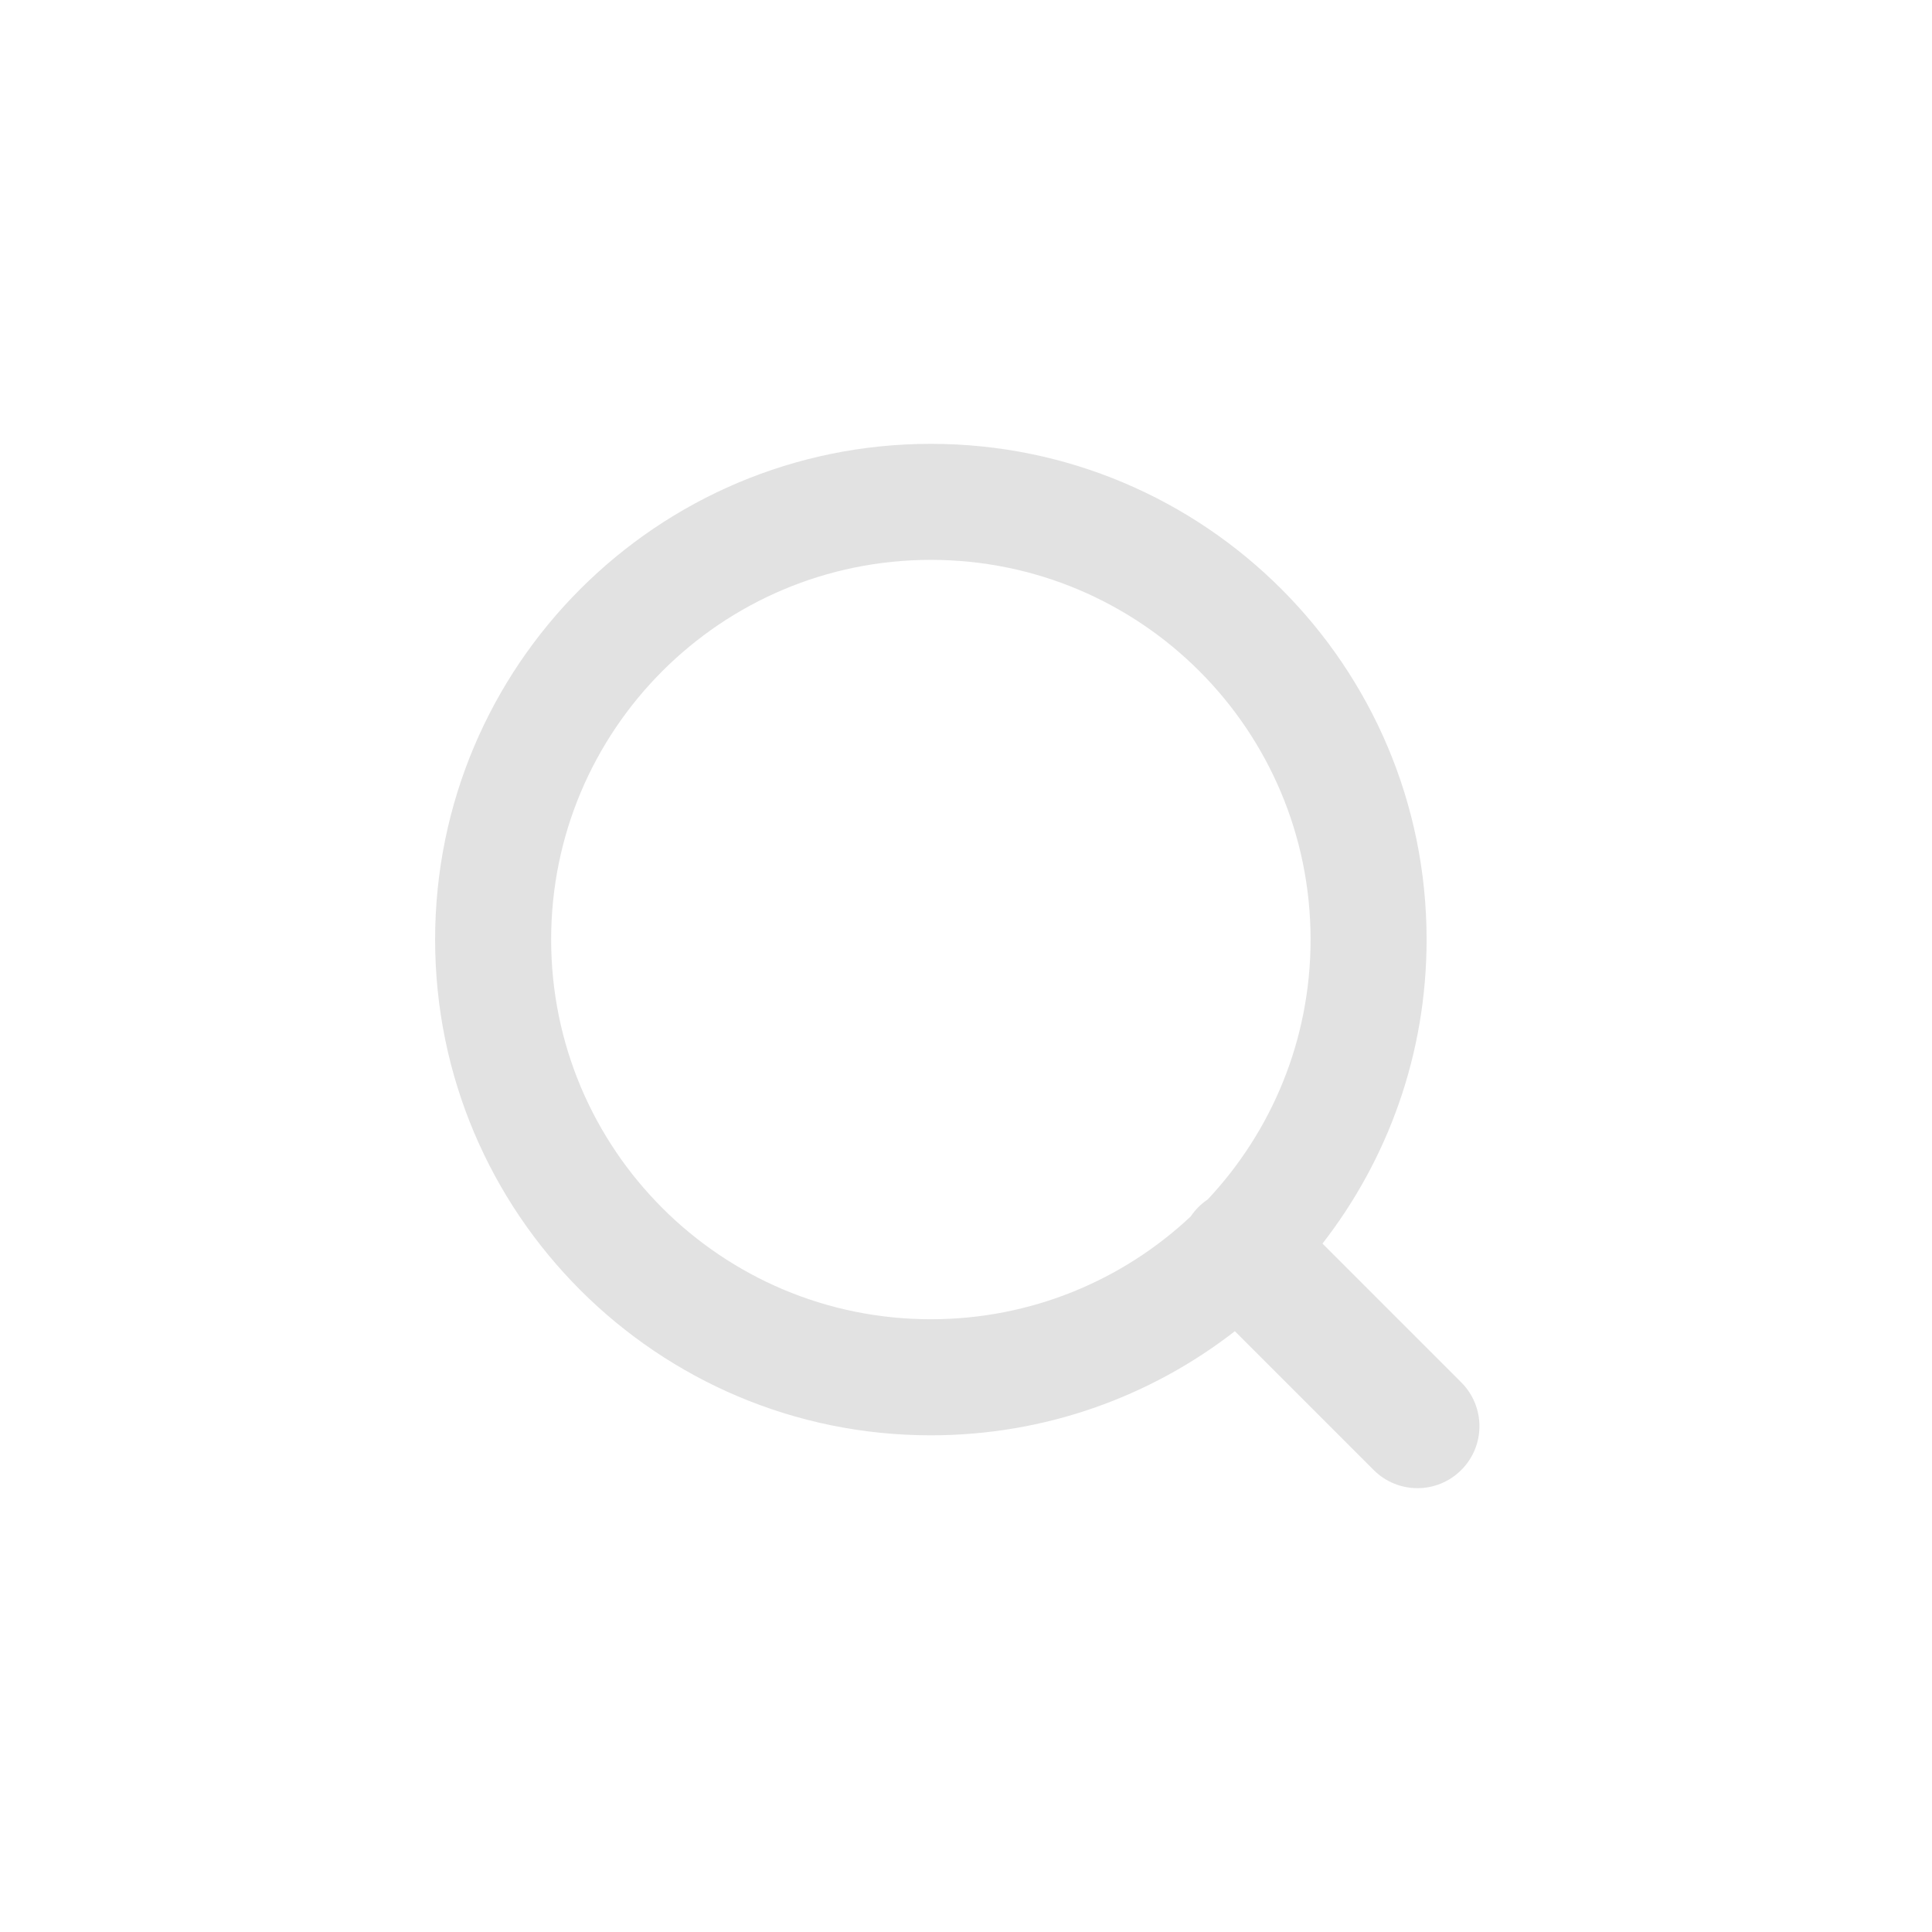 <svg width="37" height="37" viewBox="0 0 37 37" fill="none" xmlns="http://www.w3.org/2000/svg">
<path fill-rule="evenodd" clip-rule="evenodd" d="M22.804 23.296C21.503 24.517 19.752 25.265 17.827 25.265C13.811 25.265 10.555 22.01 10.555 17.994C10.555 13.978 13.811 10.722 17.827 10.722C21.843 10.722 25.099 13.978 25.099 17.994C25.099 19.919 24.35 21.67 23.129 22.971C23.066 23.013 23.006 23.062 22.951 23.117C22.895 23.173 22.846 23.233 22.804 23.296ZM23.649 25.494C22.041 26.744 20.021 27.488 17.827 27.488C12.584 27.488 8.333 23.237 8.333 17.994C8.333 12.751 12.584 8.5 17.827 8.5C23.07 8.5 27.321 12.751 27.321 17.994C27.321 20.188 26.577 22.208 25.327 23.816L27.985 26.474C28.449 26.938 28.449 27.689 27.985 28.152C27.522 28.616 26.771 28.616 26.307 28.152L23.649 25.494Z" fill="#E2E2E2"/>
</svg>
